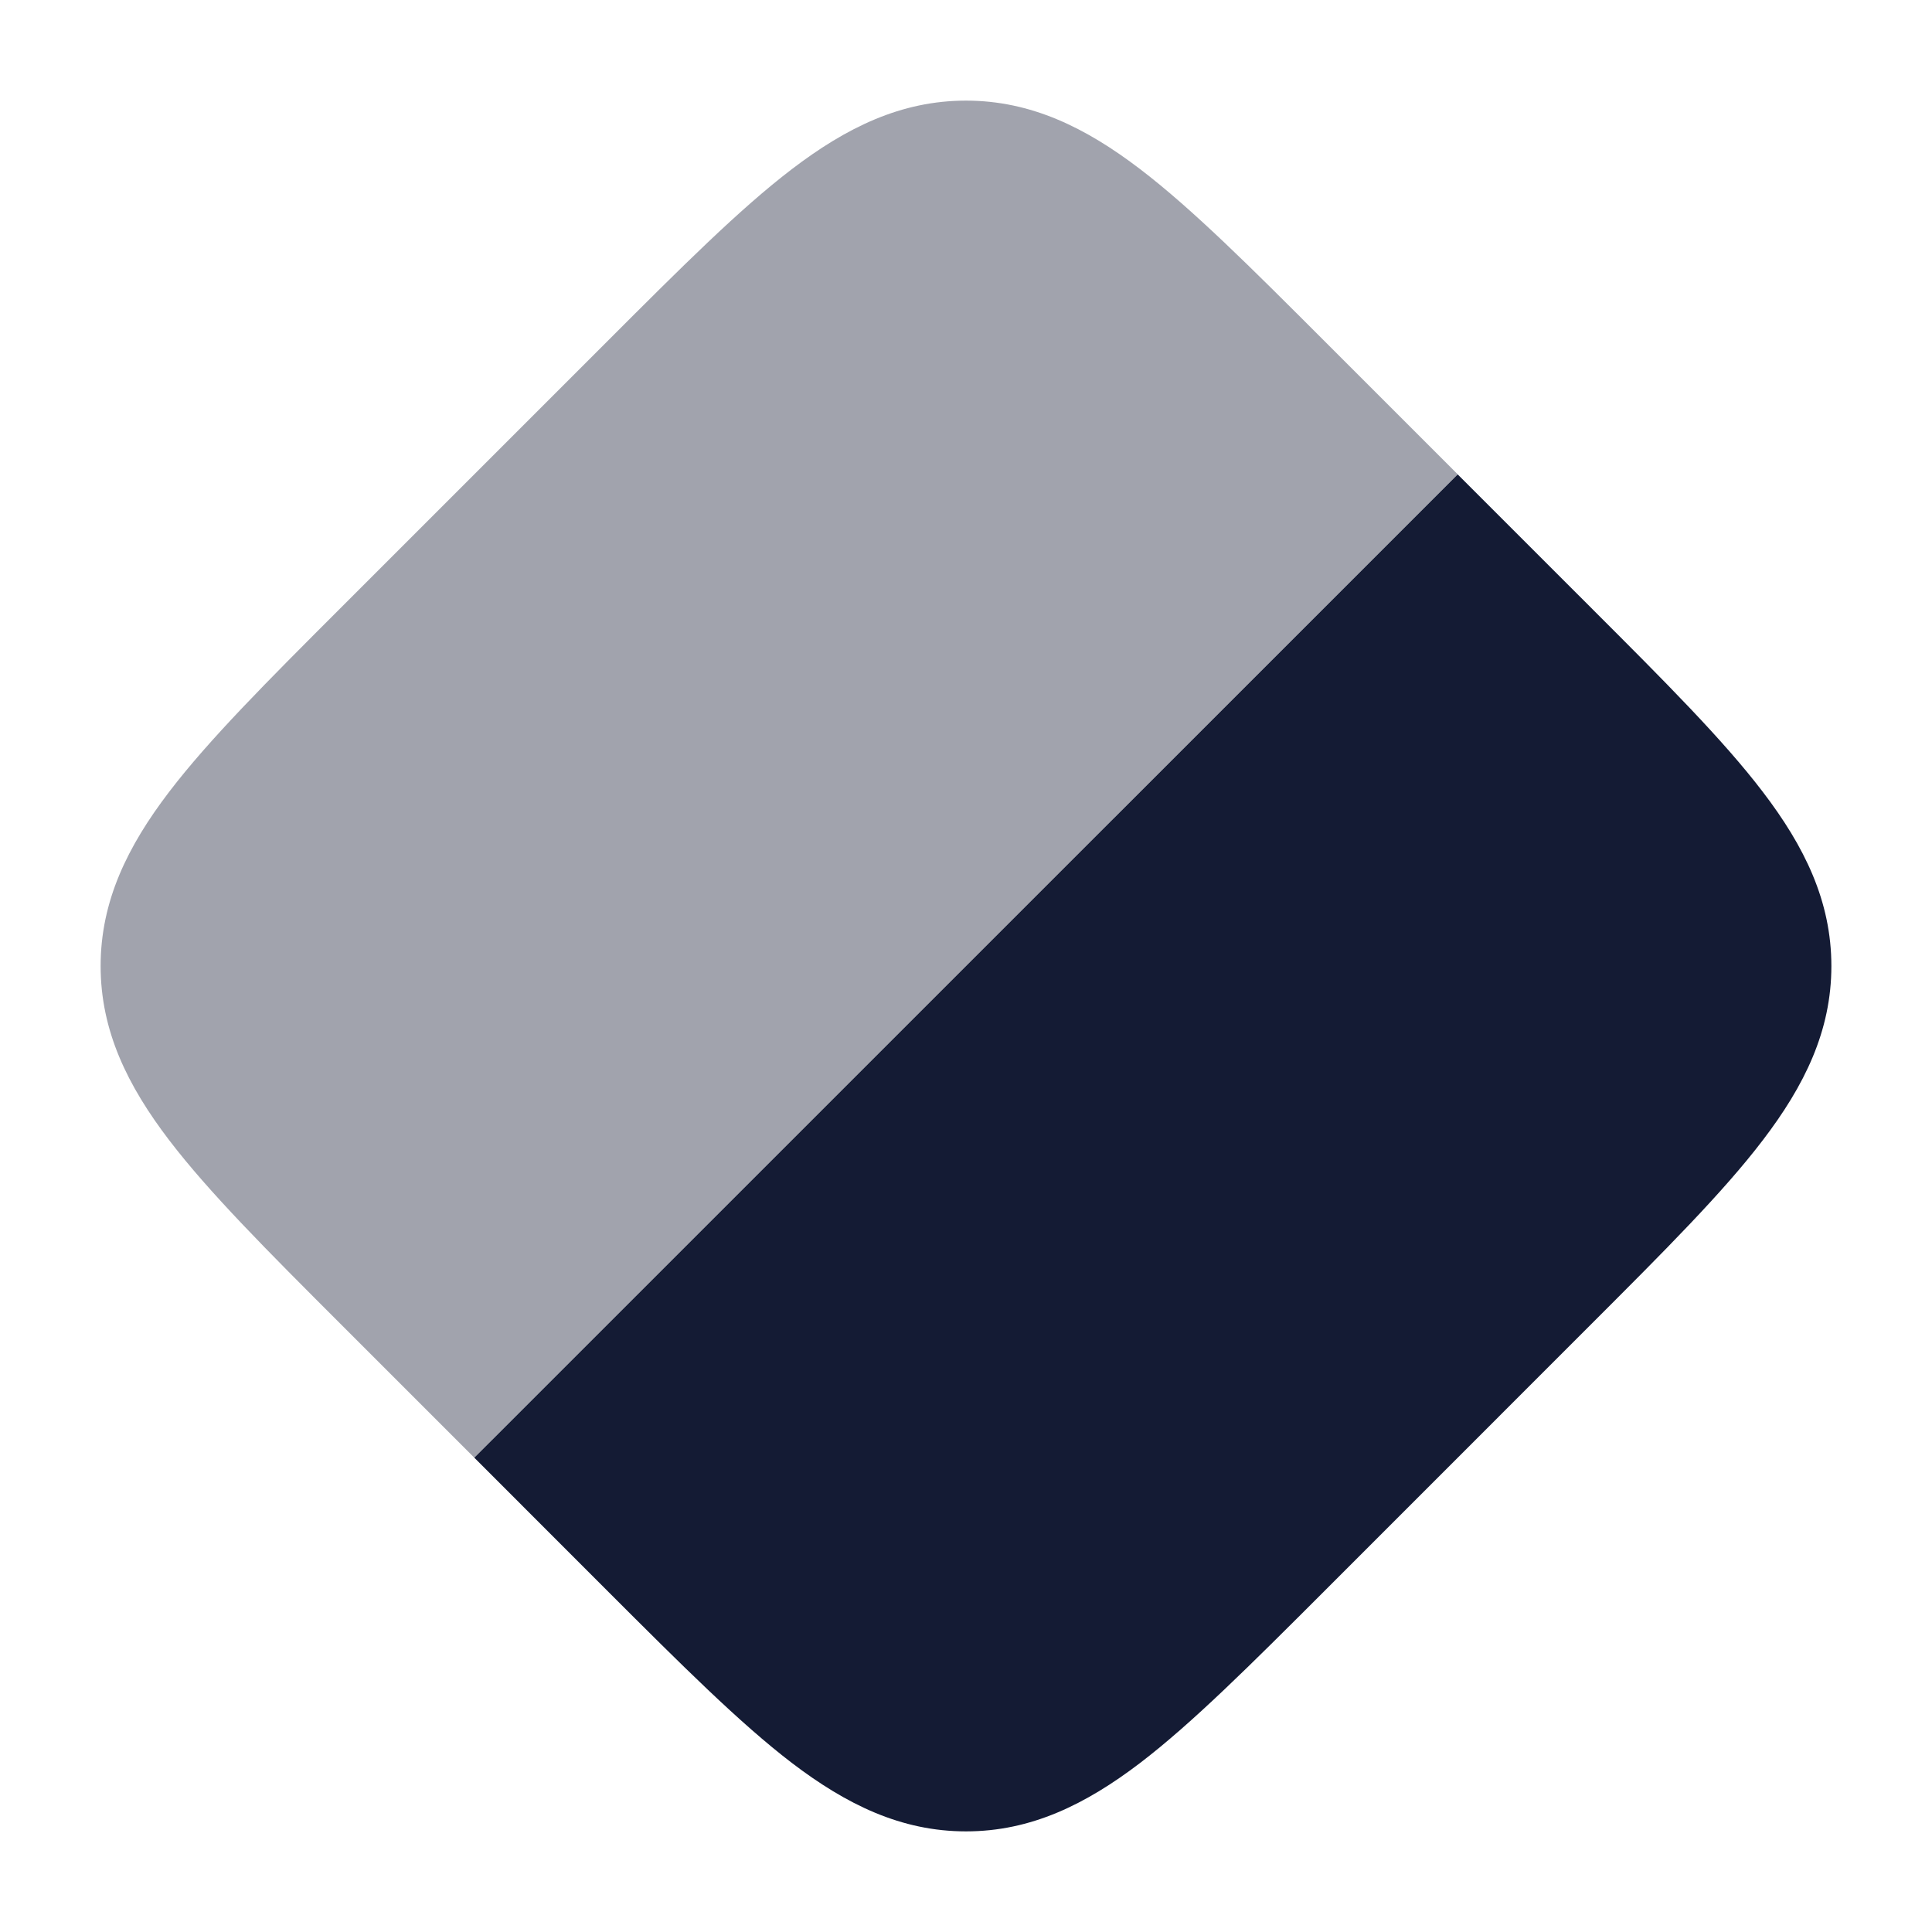 <svg width="24" height="24" viewBox="0 0 24 24" fill="none" xmlns="http://www.w3.org/2000/svg">
<path opacity="0.4" d="M9.837 2.101C10.513 1.585 11.193 1.25 12 1.25C12.807 1.25 13.487 1.585 14.163 2.101C14.812 2.596 15.539 3.323 16.436 4.22L18.108 5.892L5.892 18.108L4.22 16.436C3.323 15.539 2.596 14.812 2.101 14.163C1.585 13.487 1.25 12.807 1.25 12C1.25 11.193 1.585 10.513 2.101 9.837C2.596 9.188 3.323 8.461 4.22 7.564L7.564 4.22C8.461 3.323 9.188 2.596 9.837 2.101Z" fill="#141B34"/>
<path d="M19.78 7.565C20.677 8.462 21.404 9.188 21.899 9.838C22.415 10.514 22.75 11.193 22.75 12.001C22.75 12.808 22.415 13.487 21.899 14.163C21.404 14.813 20.677 15.539 19.78 16.436L16.436 19.781L16.436 19.781C15.539 20.677 14.812 21.404 14.163 21.9C13.487 22.415 12.807 22.75 12 22.75C11.193 22.75 10.513 22.415 9.837 21.9C9.188 21.404 8.461 20.677 7.564 19.781L7.564 19.781L5.892 18.108L18.108 5.893L19.78 7.565L19.78 7.565Z" fill="#141B34"/>
</svg>
